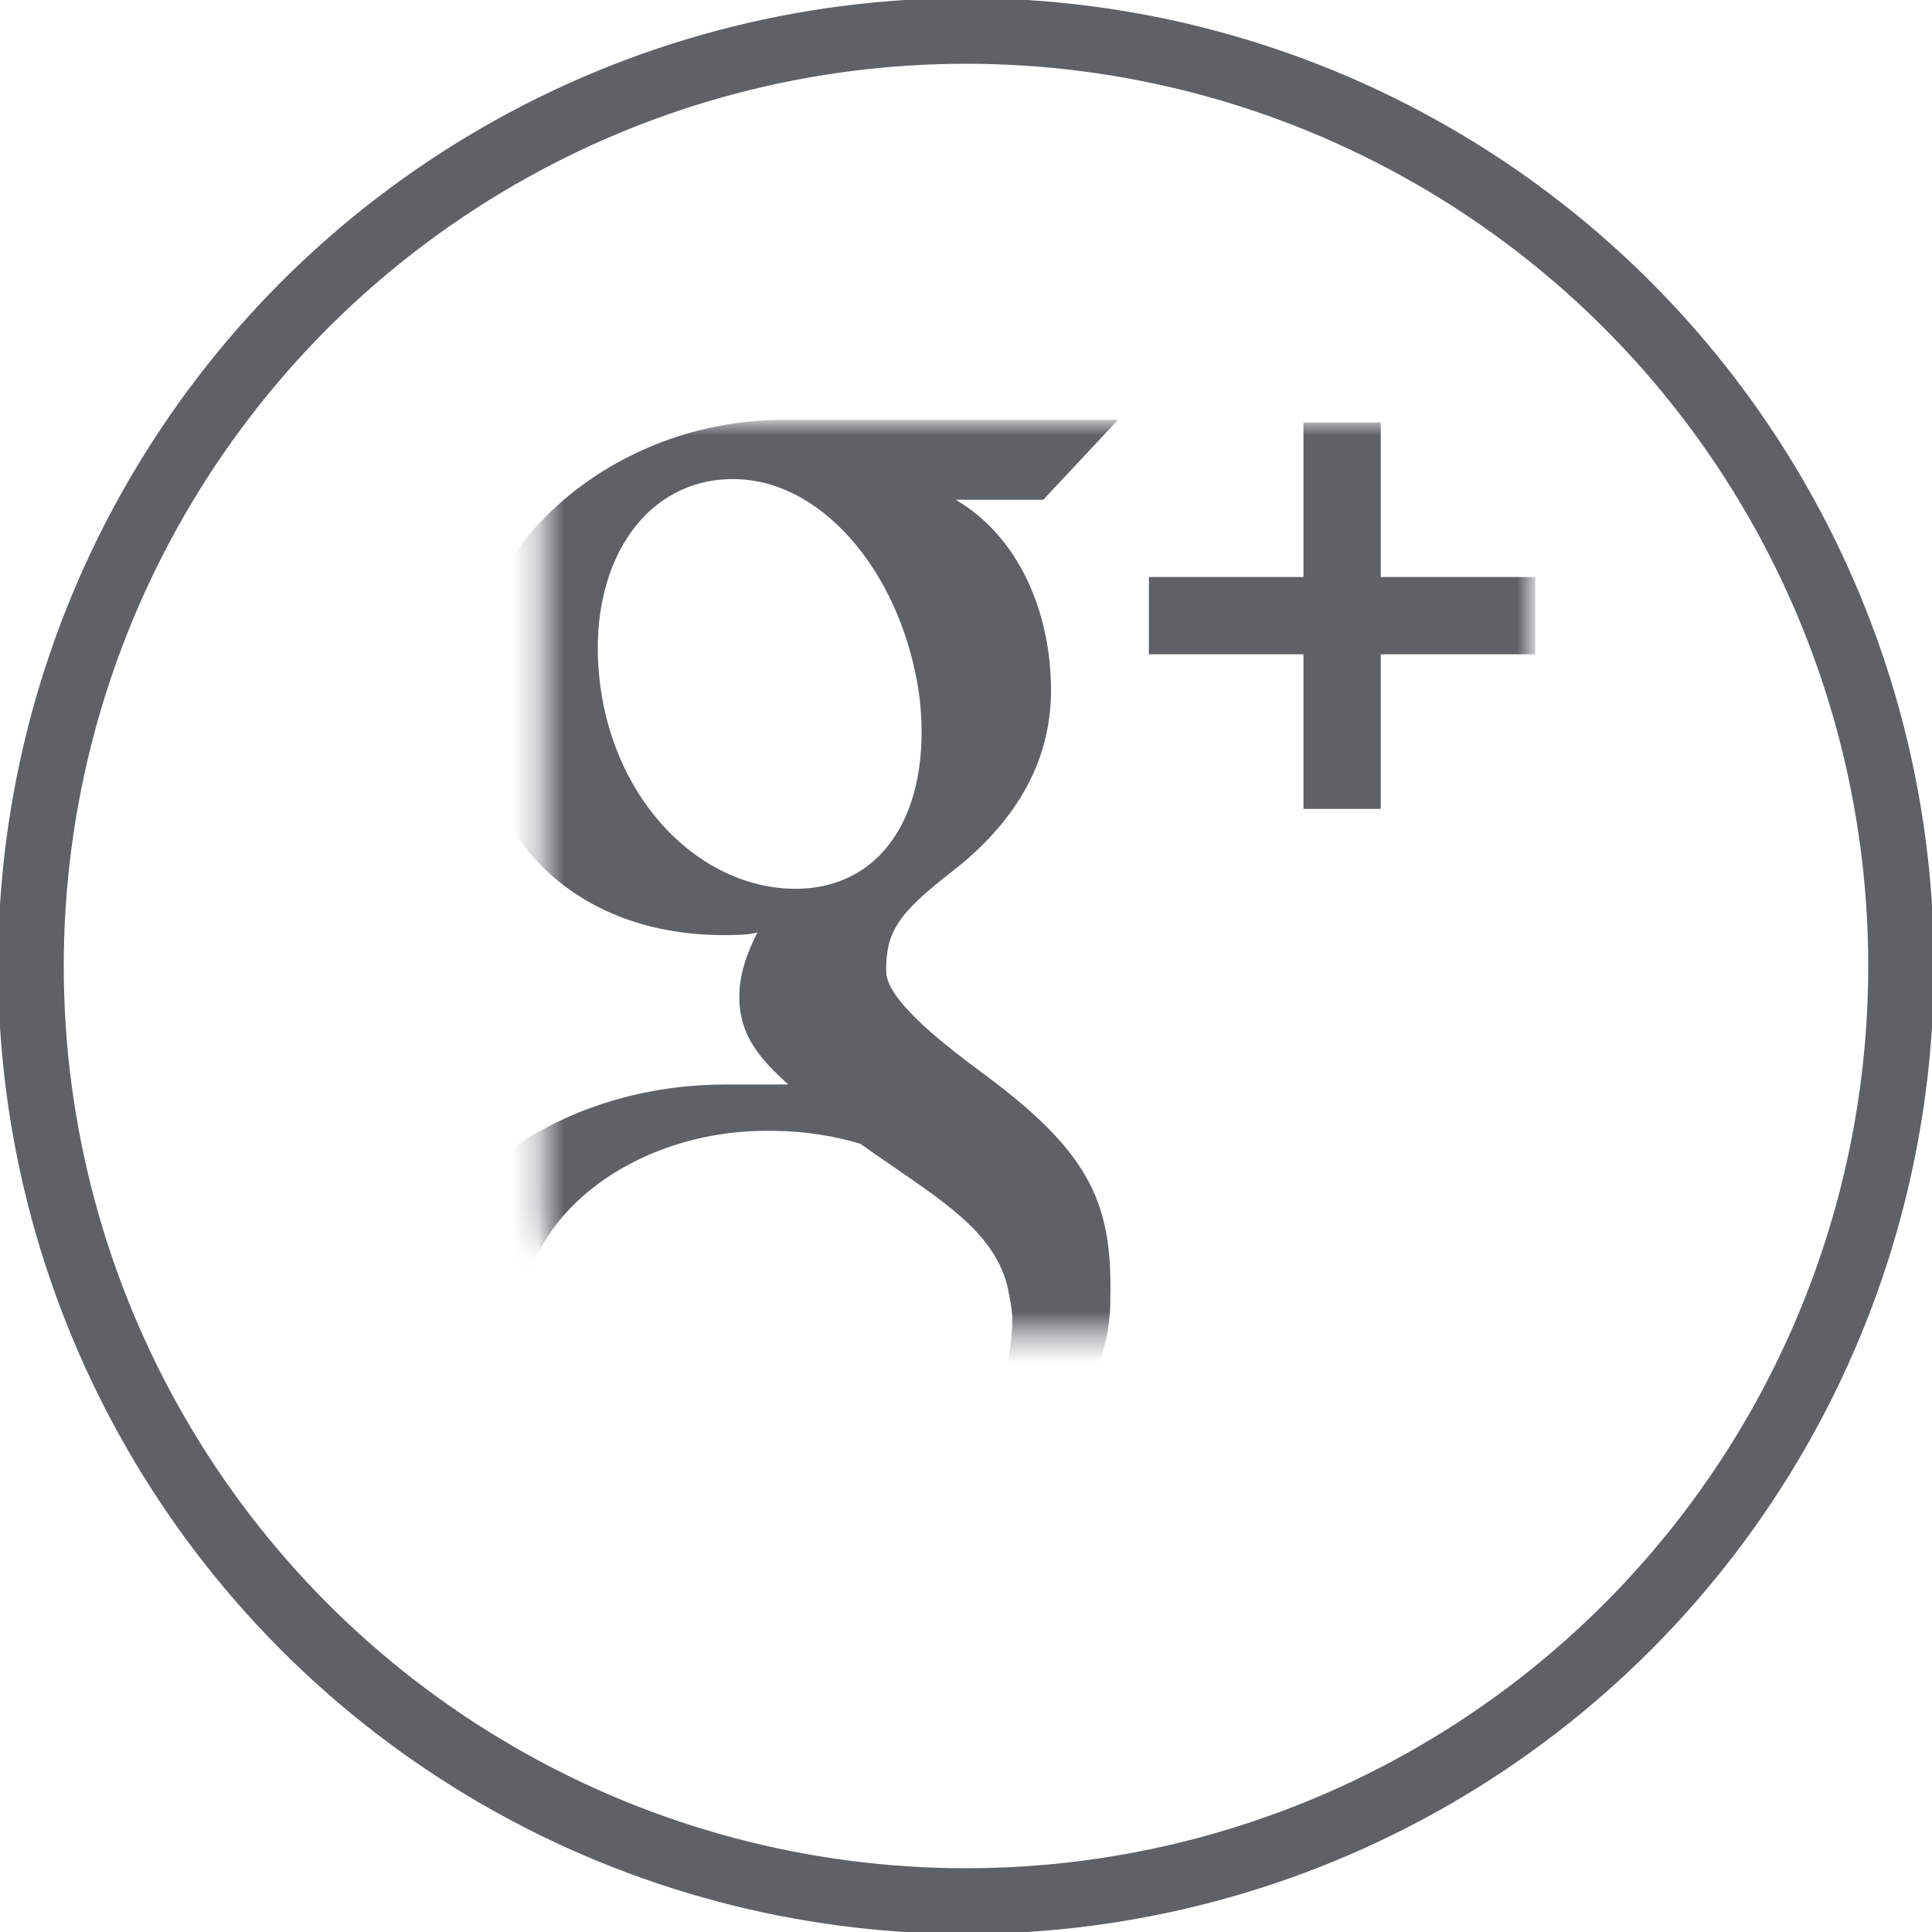 <?xml version="1.0" encoding="utf-8"?>
<!-- Generator: Adobe Illustrator 19.2.1, SVG Export Plug-In . SVG Version: 6.00 Build 0)  -->
<svg version="1.1" id="Laag_1" xmlns="http://www.w3.org/2000/svg" xmlns:xlink="http://www.w3.org/1999/xlink" x="0px" y="0px"
	 viewBox="0 0 75 75" style="enable-background:new 0 0 75 75;" xml:space="preserve">
<style type="text/css">
	.st0{fill:none;stroke:#5E6166;stroke-width:2.55;stroke-miterlimit:10;}
	.st1{filter:url(#Adobe_OpacityMaskFilter);}
	.st2{fill:#F5F5F4;}
	.st3{mask:url(#SVGID_1_);}
	.st4{fill:#5E6166;}
</style>
<g>
	<circle class="st0" cx="37.5" cy="37.5" r="36.3"/>
	<defs>
		<filter id="Adobe_OpacityMaskFilter" filterUnits="userSpaceOnUse" x="15.4" y="16.4" width="44.2" height="44.2">
			<feFlood  style="flood-color:white;flood-opacity:1" result="back"/>
			<feBlend  in="SourceGraphic" in2="back" mode="normal"/>
		</filter>
	</defs>
	<mask maskUnits="userSpaceOnUse" x="15.4" y="16.4" width="44.2" height="44.2" id="SVGID_1_">
		<g class="st1">
			<path class="st2" d="M59.5,47c0,2.7-2.2,4.8-4.8,4.8H25.9c-2.7,0-4.8-2.1-4.8-4.8V18.2c0-2.7,2.2-4.8,4.8-4.8h28.8
				c2.7,0,4.8,2.2,4.8,4.8V47z"/>
		</g>
	</mask>
	<g class="st3">
		<g>
			<g>
				<polygon class="st4" points="59.6,22.4 53.6,22.4 53.6,16.4 50.6,16.4 50.6,22.4 44.6,22.4 44.6,25.4 50.6,25.4 50.6,31.4 
					53.6,31.4 53.6,25.4 59.6,25.4 				"/>
			</g>
			<g>
				<path class="st4" d="M38.2,41.7c-1.2-0.9-3.8-2.8-3.8-4c0-1.5,0.4-2.2,2.6-3.9c2.3-1.8,3.8-4.1,3.8-7c0-3.1-1.3-6-3.7-7.4h3.4
					l2.9-3.1c0,0-9.6,0-13,0c-6.6,0-12.1,4.9-12.1,10.2c0,5.5,3.6,9.8,9.8,9.8c0.4,0,0.9,0,1.3-0.1c-0.4,0.8-0.7,1.6-0.7,2.5
					c0,1.5,0.8,2.4,1.9,3.4c-0.8,0-1.5,0-2.4,0c-7.6,0-12.9,5.2-12.9,10.2c0,4.9,6.4,8,13.9,8c8.6,0,13.9-4.9,13.9-9.8
					C43.2,46.8,42.4,44.8,38.2,41.7z M30.7,34.5c-3.5-0.1-6.8-3.3-7.4-7.9c-0.6-4.6,1.7-8.1,5.3-8c3.5,0.1,6.5,3.9,7.1,8.5
					C36.2,31.6,34.2,34.6,30.7,34.5z M29.3,58.4c-5.2,0-9-3.3-9-7.3c0-3.9,4.4-7.3,9.7-7.2c1.2,0,2.4,0.2,3.4,0.5
					c2.8,2,5.1,3.2,5.7,5.5c0.1,0.5,0.2,0.9,0.2,1.4C39.2,55.3,36.6,58.4,29.3,58.4z"/>
			</g>
		</g>
	</g>
</g>
</svg>
